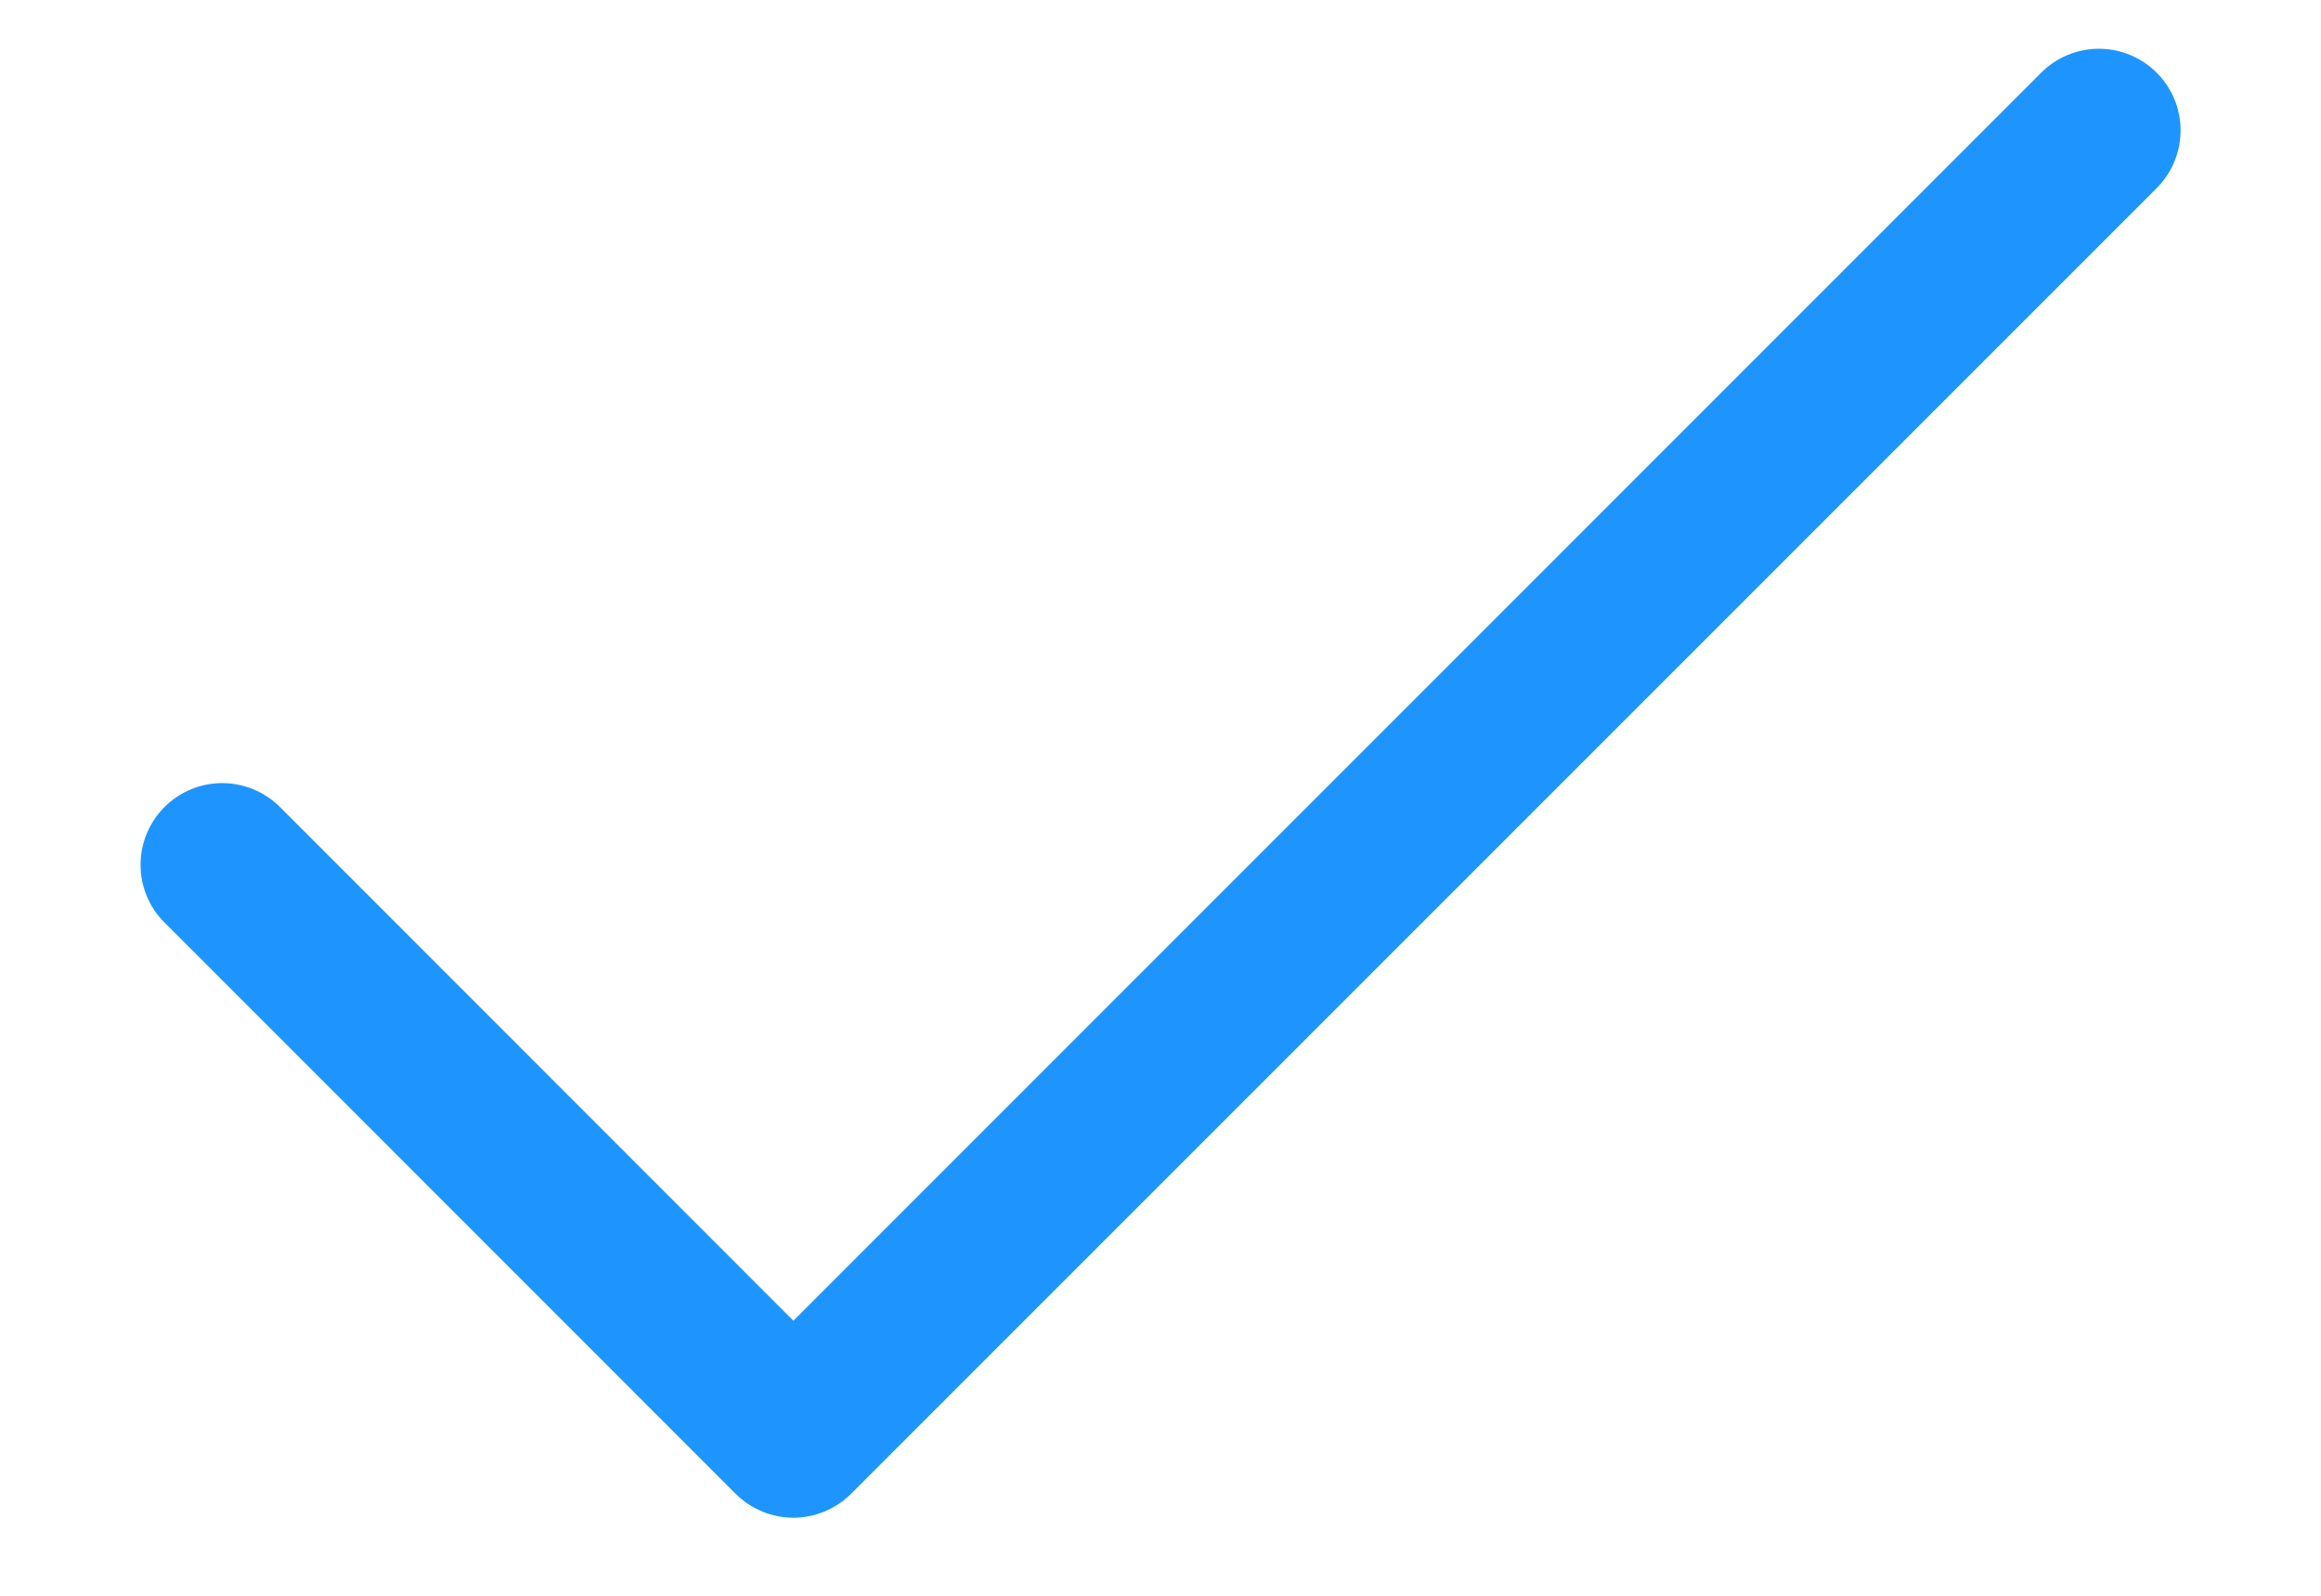 <svg width="16" height="11" viewBox="0 0 16 11" fill="none" xmlns="http://www.w3.org/2000/svg">
<path d="M14.867 1.297L5.867 10.297C5.815 10.349 5.753 10.39 5.684 10.419C5.616 10.447 5.543 10.462 5.469 10.462C5.395 10.462 5.322 10.447 5.254 10.419C5.185 10.39 5.123 10.349 5.071 10.297L1.134 6.359C1.028 6.254 0.969 6.111 0.969 5.961C0.969 5.812 1.028 5.669 1.134 5.563C1.239 5.458 1.382 5.398 1.532 5.398C1.681 5.398 1.824 5.458 1.93 5.563L5.469 9.104L14.071 0.501C14.177 0.395 14.32 0.336 14.469 0.336C14.618 0.336 14.761 0.395 14.867 0.501C14.973 0.606 15.032 0.749 15.032 0.899C15.032 1.048 14.973 1.191 14.867 1.297Z" fill="#1E95FE"/>
</svg>
